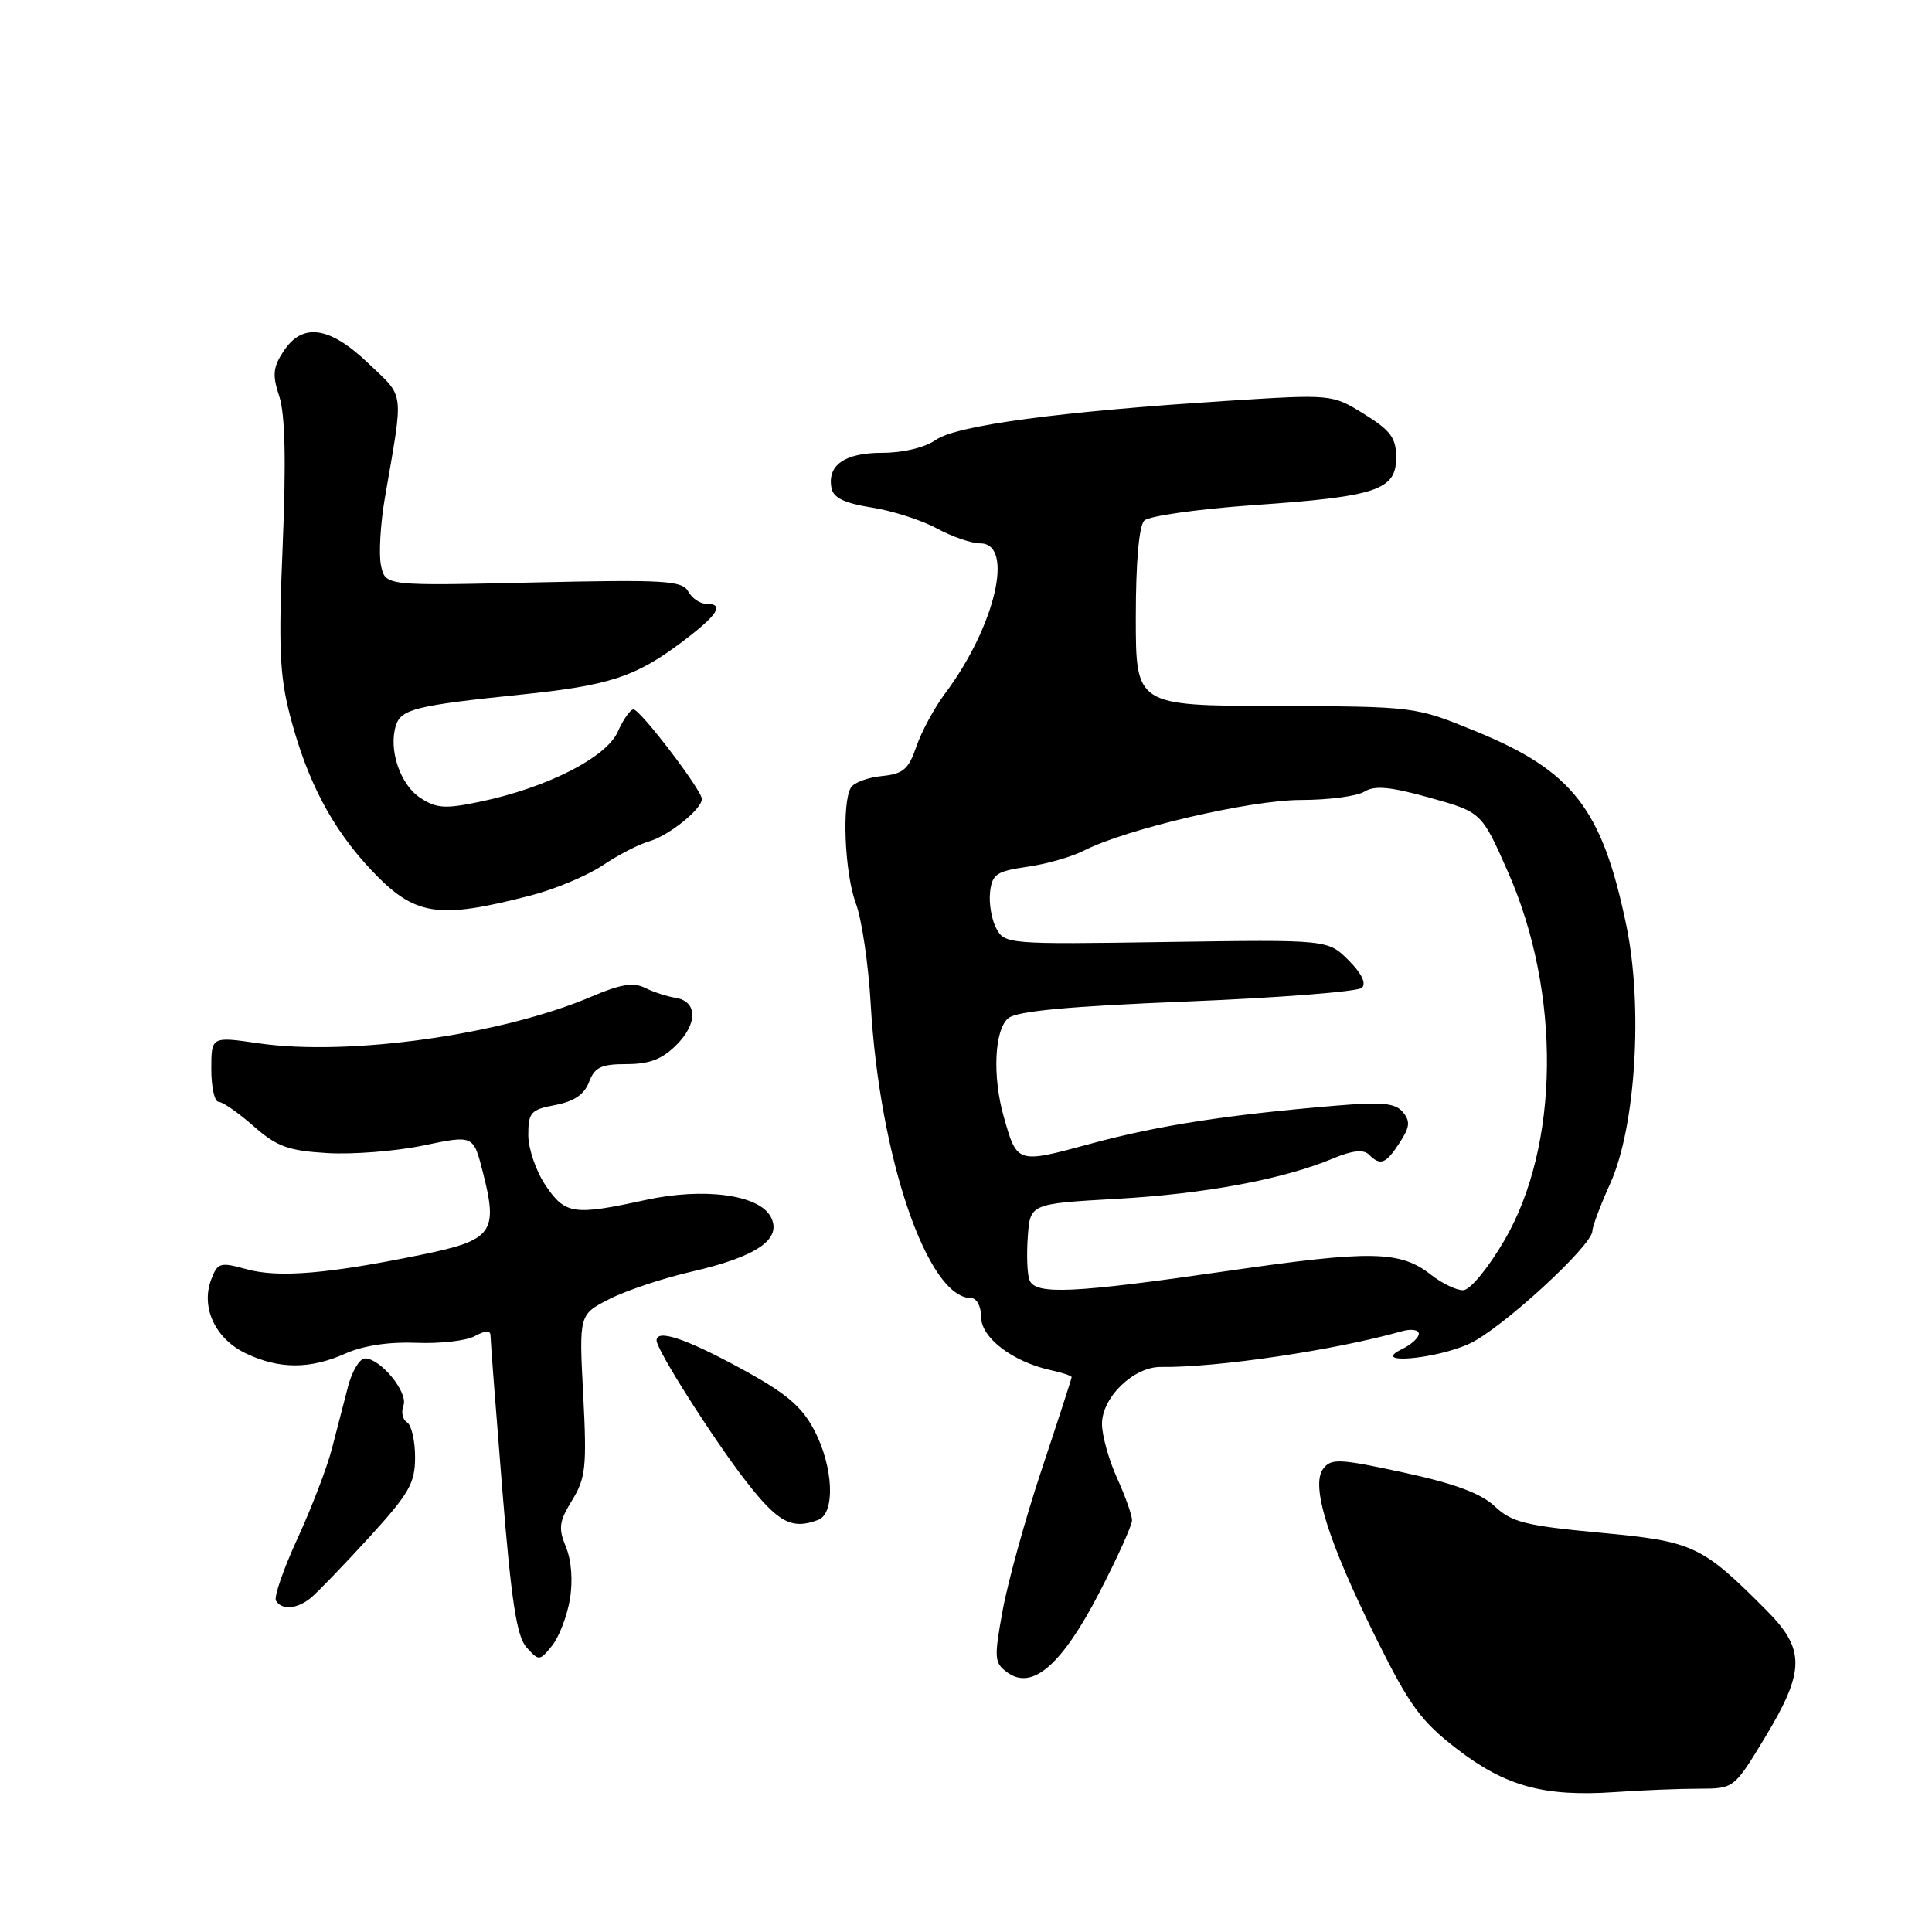 <?xml version="1.0" encoding="UTF-8" standalone="no"?>
<!DOCTYPE svg PUBLIC "-//W3C//DTD SVG 1.1//EN" "http://www.w3.org/Graphics/SVG/1.1/DTD/svg11.dtd" >
<svg xmlns="http://www.w3.org/2000/svg" xmlns:xlink="http://www.w3.org/1999/xlink" version="1.1" viewBox="0 0 256 256">
 <g >
 <path fill="currentColor"
d=" M 225.14 237.01 C 229.77 237.00 229.77 237.00 233.89 230.19 C 239.18 221.43 239.22 218.56 234.11 213.42 C 225.48 204.74 224.43 204.25 212.02 203.09 C 202.16 202.17 200.29 201.70 198.07 199.60 C 196.24 197.88 192.76 196.58 186.00 195.12 C 177.46 193.27 176.38 193.22 175.33 194.62 C 173.66 196.83 175.93 204.12 182.30 216.99 C 186.78 226.03 188.27 228.06 193.07 231.76 C 199.51 236.71 204.61 238.10 214.00 237.46 C 217.57 237.21 222.59 237.01 225.14 237.01 Z  M 145.64 211.08 C 148.04 206.45 150.00 202.11 150.00 201.44 C 150.00 200.77 149.11 198.26 148.02 195.86 C 146.93 193.46 146.03 190.24 146.02 188.70 C 145.99 185.18 150.22 181.08 153.84 181.13 C 161.24 181.23 176.88 178.91 185.75 176.40 C 186.99 176.05 188.00 176.20 188.00 176.73 C 188.00 177.26 186.99 178.18 185.75 178.78 C 181.47 180.84 190.08 180.15 194.68 178.06 C 198.88 176.15 211.00 165.04 211.00 163.10 C 211.00 162.53 212.07 159.68 213.38 156.78 C 216.73 149.35 217.72 133.41 215.51 122.69 C 212.30 107.17 208.42 102.16 195.50 96.88 C 187.50 93.61 187.50 93.61 169.00 93.55 C 150.50 93.50 150.50 93.50 150.50 81.80 C 150.50 74.52 150.92 69.68 151.62 68.98 C 152.23 68.37 158.76 67.45 166.12 66.93 C 182.43 65.80 185.00 64.94 185.00 60.63 C 185.00 58.03 184.28 57.05 180.75 54.86 C 176.50 52.23 176.50 52.23 162.50 53.12 C 140.44 54.53 126.75 56.36 124.00 58.29 C 122.54 59.31 119.67 60.00 116.90 60.00 C 111.93 60.00 109.59 61.63 110.18 64.68 C 110.42 65.96 111.91 66.68 115.51 67.25 C 118.25 67.68 122.14 68.93 124.14 70.02 C 126.14 71.11 128.72 72.00 129.89 72.00 C 134.46 72.00 131.87 83.03 125.21 91.91 C 123.81 93.79 122.10 96.94 121.43 98.91 C 120.39 101.94 119.68 102.55 116.86 102.83 C 115.02 103.01 113.18 103.69 112.77 104.33 C 111.52 106.30 111.92 115.74 113.41 119.73 C 114.19 121.80 115.07 127.78 115.37 133.00 C 116.54 153.35 122.90 172.00 128.67 172.00 C 129.42 172.00 130.00 173.09 130.00 174.51 C 130.00 177.25 134.17 180.44 139.21 181.55 C 140.74 181.88 142.00 182.30 142.00 182.48 C 142.00 182.65 140.22 188.13 138.05 194.65 C 135.88 201.17 133.55 209.59 132.86 213.37 C 131.70 219.75 131.74 220.34 133.48 221.61 C 136.78 224.02 140.69 220.63 145.64 211.08 Z  M 75.51 211.94 C 75.93 209.48 75.72 206.75 74.99 204.98 C 73.96 202.49 74.08 201.61 75.81 198.79 C 77.61 195.85 77.77 194.36 77.28 184.84 C 76.72 174.18 76.72 174.18 80.75 172.13 C 82.96 171.00 87.86 169.37 91.64 168.50 C 100.34 166.50 103.70 164.17 102.12 161.22 C 100.55 158.29 93.24 157.32 85.51 159.01 C 76.03 161.08 74.90 160.92 72.31 157.10 C 71.04 155.23 70.00 152.22 70.00 150.40 C 70.00 147.40 70.33 147.03 73.57 146.42 C 76.06 145.95 77.42 145.03 78.05 143.38 C 78.79 141.41 79.66 141.00 83.02 141.00 C 86.04 141.00 87.74 140.35 89.61 138.48 C 92.49 135.61 92.43 132.67 89.49 132.21 C 88.39 132.04 86.58 131.45 85.46 130.89 C 83.93 130.14 82.19 130.42 78.46 132.02 C 66.56 137.12 46.25 139.98 34.25 138.24 C 28.00 137.33 28.00 137.33 28.00 141.67 C 28.00 144.05 28.43 146.00 28.97 146.00 C 29.50 146.00 31.58 147.44 33.59 149.21 C 36.68 151.93 38.18 152.48 43.37 152.79 C 46.74 152.99 52.48 152.54 56.11 151.78 C 62.72 150.40 62.72 150.40 63.96 155.23 C 66.04 163.35 65.33 164.32 55.78 166.27 C 43.45 168.80 36.89 169.34 32.68 168.18 C 29.16 167.21 28.84 167.30 27.99 169.53 C 26.58 173.23 28.53 177.41 32.57 179.33 C 37.00 181.44 41.06 181.45 45.78 179.35 C 48.13 178.30 51.58 177.78 55.15 177.93 C 58.26 178.06 61.75 177.67 62.90 177.05 C 64.42 176.24 65.00 176.24 65.00 177.03 C 65.00 177.64 65.70 186.75 66.55 197.29 C 67.76 212.26 68.47 216.86 69.78 218.30 C 71.41 220.11 71.50 220.10 73.14 218.08 C 74.07 216.93 75.13 214.17 75.51 211.94 Z  M 41.16 211.75 C 42.01 211.06 45.47 207.47 48.85 203.78 C 54.22 197.90 55.00 196.55 55.00 193.08 C 55.00 190.90 54.52 188.82 53.93 188.46 C 53.34 188.09 53.13 187.10 53.46 186.24 C 54.12 184.52 50.43 180.00 48.36 180.00 C 47.66 180.00 46.64 181.69 46.11 183.75 C 45.57 185.81 44.61 189.53 43.97 192.00 C 43.33 194.47 41.28 199.81 39.42 203.86 C 37.55 207.92 36.27 211.63 36.57 212.11 C 37.35 213.37 39.36 213.21 41.16 211.75 Z  M 108.42 201.39 C 110.72 200.51 110.43 194.30 107.87 189.47 C 106.18 186.28 104.12 184.56 97.95 181.22 C 90.76 177.32 87.00 176.09 87.00 177.62 C 87.00 178.87 94.49 190.66 98.83 196.25 C 103.10 201.75 104.93 202.73 108.42 201.39 Z  M 70.35 118.65 C 73.57 117.82 77.84 116.02 79.85 114.67 C 81.86 113.31 84.62 111.88 86.00 111.49 C 88.61 110.74 93.00 107.22 93.00 105.87 C 93.00 104.70 84.83 94.00 83.94 94.00 C 83.52 94.00 82.58 95.33 81.85 96.97 C 80.35 100.37 72.47 104.38 63.62 106.23 C 58.99 107.20 57.85 107.13 55.69 105.72 C 53.02 103.97 51.45 99.31 52.46 96.13 C 53.15 93.96 55.13 93.47 69.01 92.04 C 80.68 90.84 84.17 89.71 90.25 85.15 C 95.13 81.49 96.09 80.00 93.55 80.00 C 92.75 80.00 91.69 79.27 91.19 78.37 C 90.38 76.92 88.06 76.79 70.68 77.18 C 51.08 77.63 51.08 77.63 50.49 74.97 C 50.17 73.50 50.40 69.42 51.01 65.90 C 53.50 51.46 53.66 52.78 48.86 48.19 C 43.67 43.22 40.08 42.71 37.56 46.56 C 36.17 48.67 36.07 49.70 37.01 52.53 C 37.78 54.88 37.92 61.08 37.46 72.23 C 36.89 85.85 37.05 89.55 38.46 94.93 C 40.72 103.55 44.01 109.78 49.19 115.28 C 54.95 121.39 57.94 121.86 70.35 118.65 Z  M 136.41 169.61 C 136.11 168.85 136.01 166.26 136.19 163.86 C 136.50 159.50 136.50 159.50 148.00 158.85 C 159.71 158.19 170.05 156.26 176.67 153.49 C 179.18 152.44 180.68 152.28 181.38 152.98 C 182.91 154.51 183.61 154.25 185.45 151.43 C 186.81 149.36 186.90 148.58 185.89 147.36 C 184.89 146.16 183.14 145.99 177.07 146.50 C 162.65 147.70 153.46 149.13 144.55 151.54 C 134.73 154.21 134.78 154.22 133.01 148.00 C 131.48 142.64 131.76 136.44 133.60 134.92 C 134.74 133.97 141.52 133.34 157.35 132.70 C 169.53 132.21 179.93 131.39 180.46 130.89 C 181.07 130.31 180.42 128.96 178.69 127.24 C 175.95 124.50 175.95 124.50 154.55 124.82 C 133.59 125.14 133.13 125.10 132.01 123.02 C 131.39 121.86 131.02 119.69 131.19 118.21 C 131.46 115.83 132.05 115.44 136.10 114.86 C 138.63 114.50 142.00 113.54 143.60 112.72 C 149.22 109.84 165.66 106.00 172.40 106.00 C 176.04 106.00 179.83 105.50 180.80 104.89 C 182.15 104.05 184.22 104.24 189.45 105.70 C 196.32 107.62 196.32 107.62 199.82 115.56 C 206.88 131.57 206.67 151.80 199.33 164.37 C 197.17 168.06 194.80 170.94 193.88 170.96 C 193.00 170.98 191.09 170.07 189.65 168.94 C 185.55 165.71 181.76 165.64 162.64 168.41 C 142.19 171.37 137.17 171.61 136.41 169.61 Z "/>
</g>
</svg>